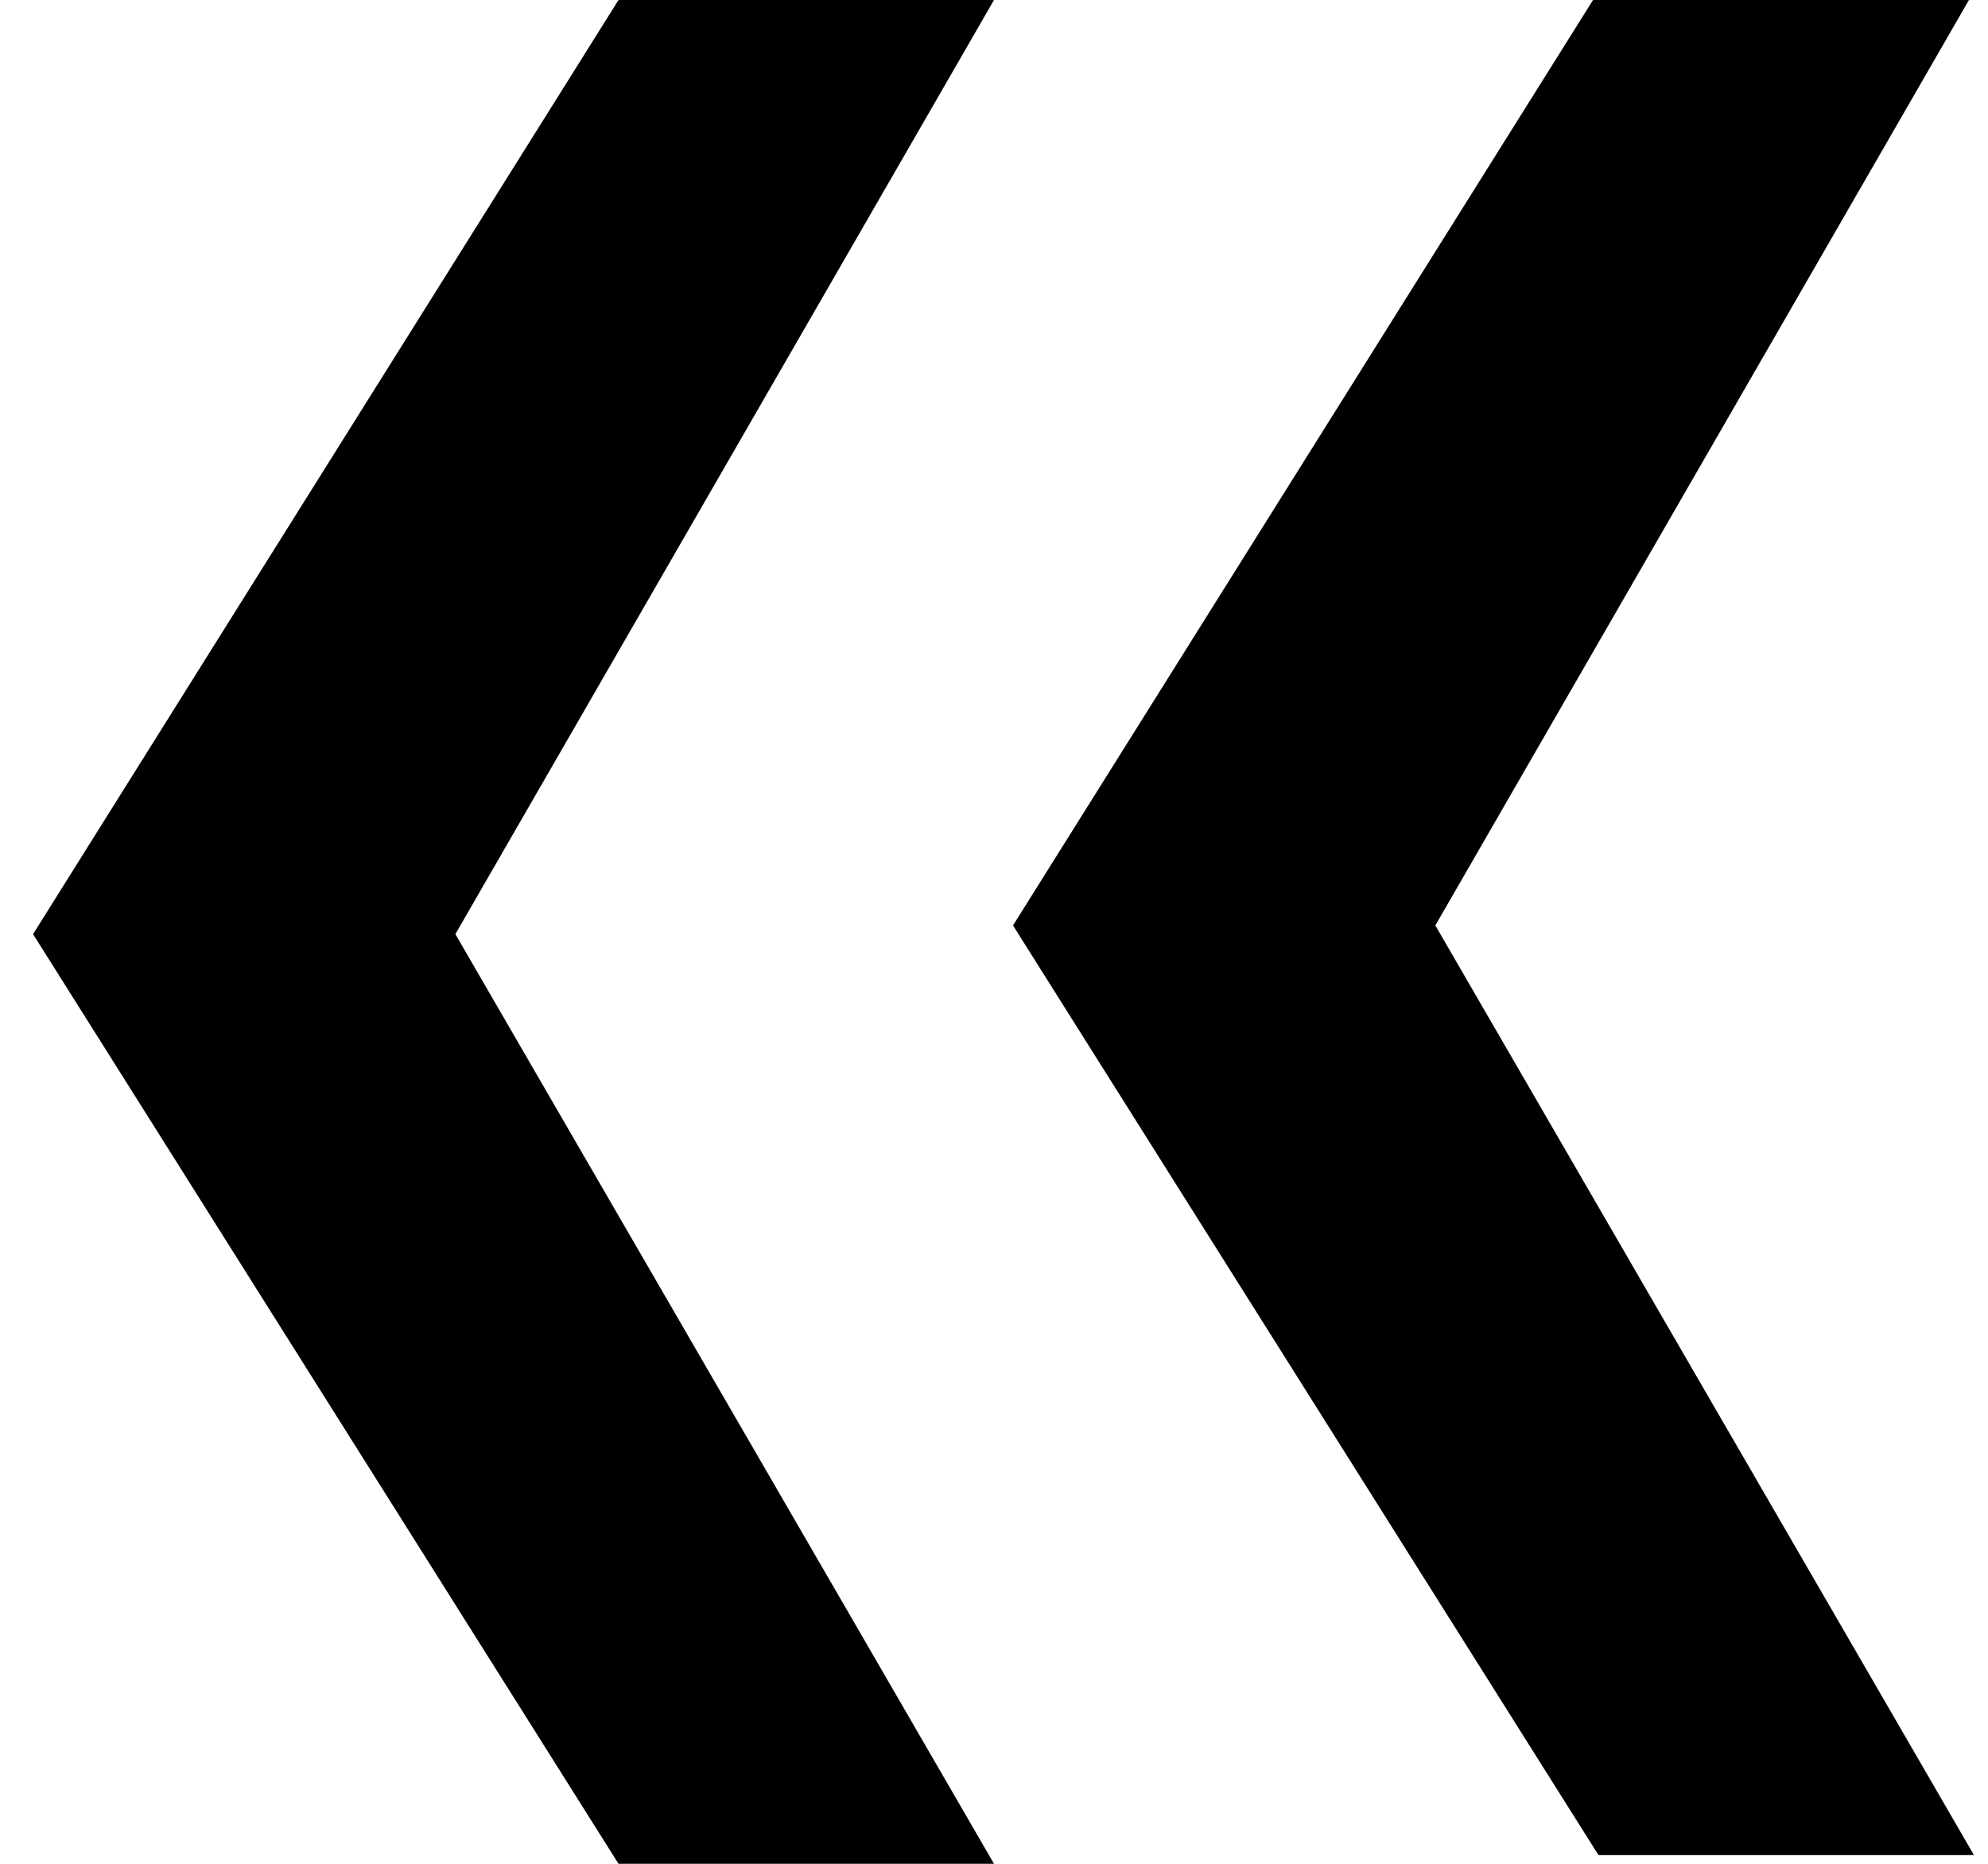 <svg width="16" height="15" xmlns="http://www.w3.org/2000/svg">
  <path fill="currentColor" d="m4.978,15l3.022,0l-4.335,-7.482l4.335,-7.518l-3.022,0l-4.712,7.518l4.712,7.482z"/>
  <path fill="currentColor" d="m12.865,14.93l3.022,0l-4.335,-7.482l4.335,-7.518l-3.022,0l-4.712,7.518l4.712,7.482z"/>
</svg>
